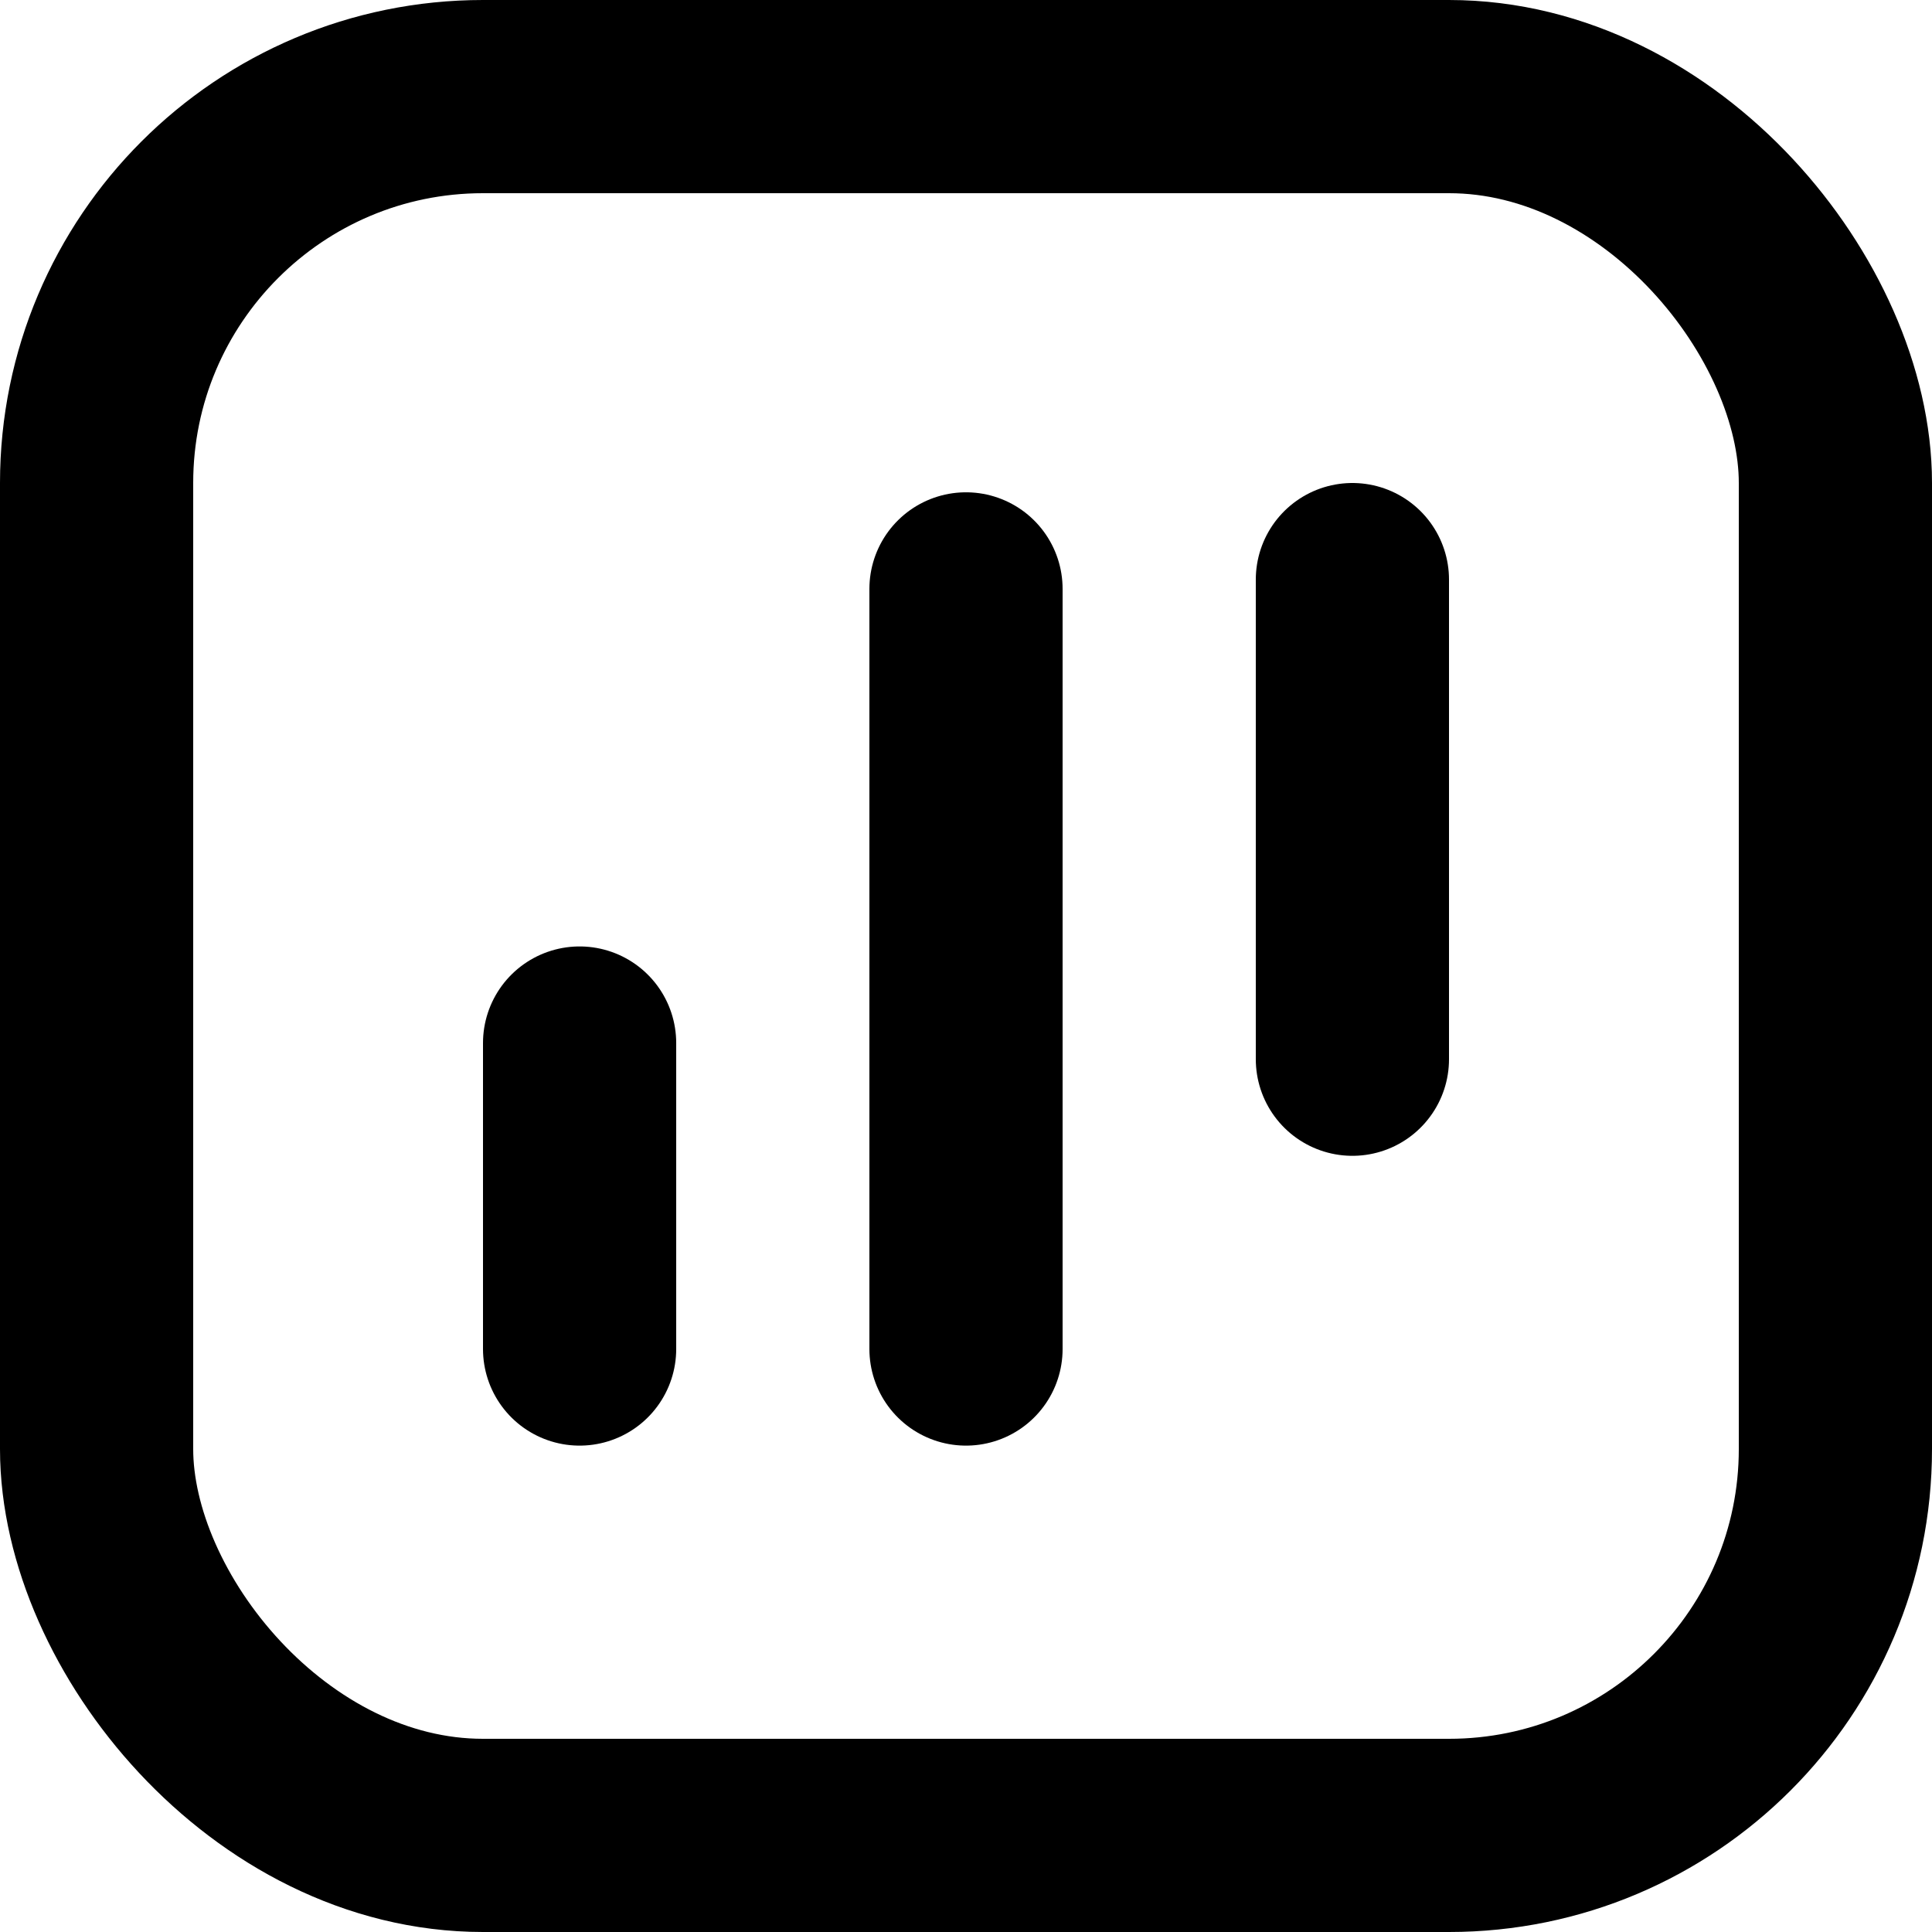 <svg viewBox="0 0 16 16" version="1.1" xmlns="http://www.w3.org/2000/svg">
  <g id="page-1" stroke="currentColor" stroke-width="1.6" fill="none" fill-rule="evenodd">
    <g id="group-29-2">
      <rect id="rect" x="0.8" y="0.8" width="14.4" height="14.4" rx="3.2"/>
    </g>
    <g id="group-33" transform="translate(4.4, 4.8)" stroke-linecap="round">
      <line x1="0.4" y1="3.838" x2="0.4" y2="6.372" id="path-4"/>
      <line x1="3.6" y1="0.077" x2="3.6" y2="6.372" id="path-4-bak"/>
      <line x1="6.8" y1="0" x2="6.8" y2="3.972" id="path-4bak-2"/>
    </g>
  </g>
</svg>
